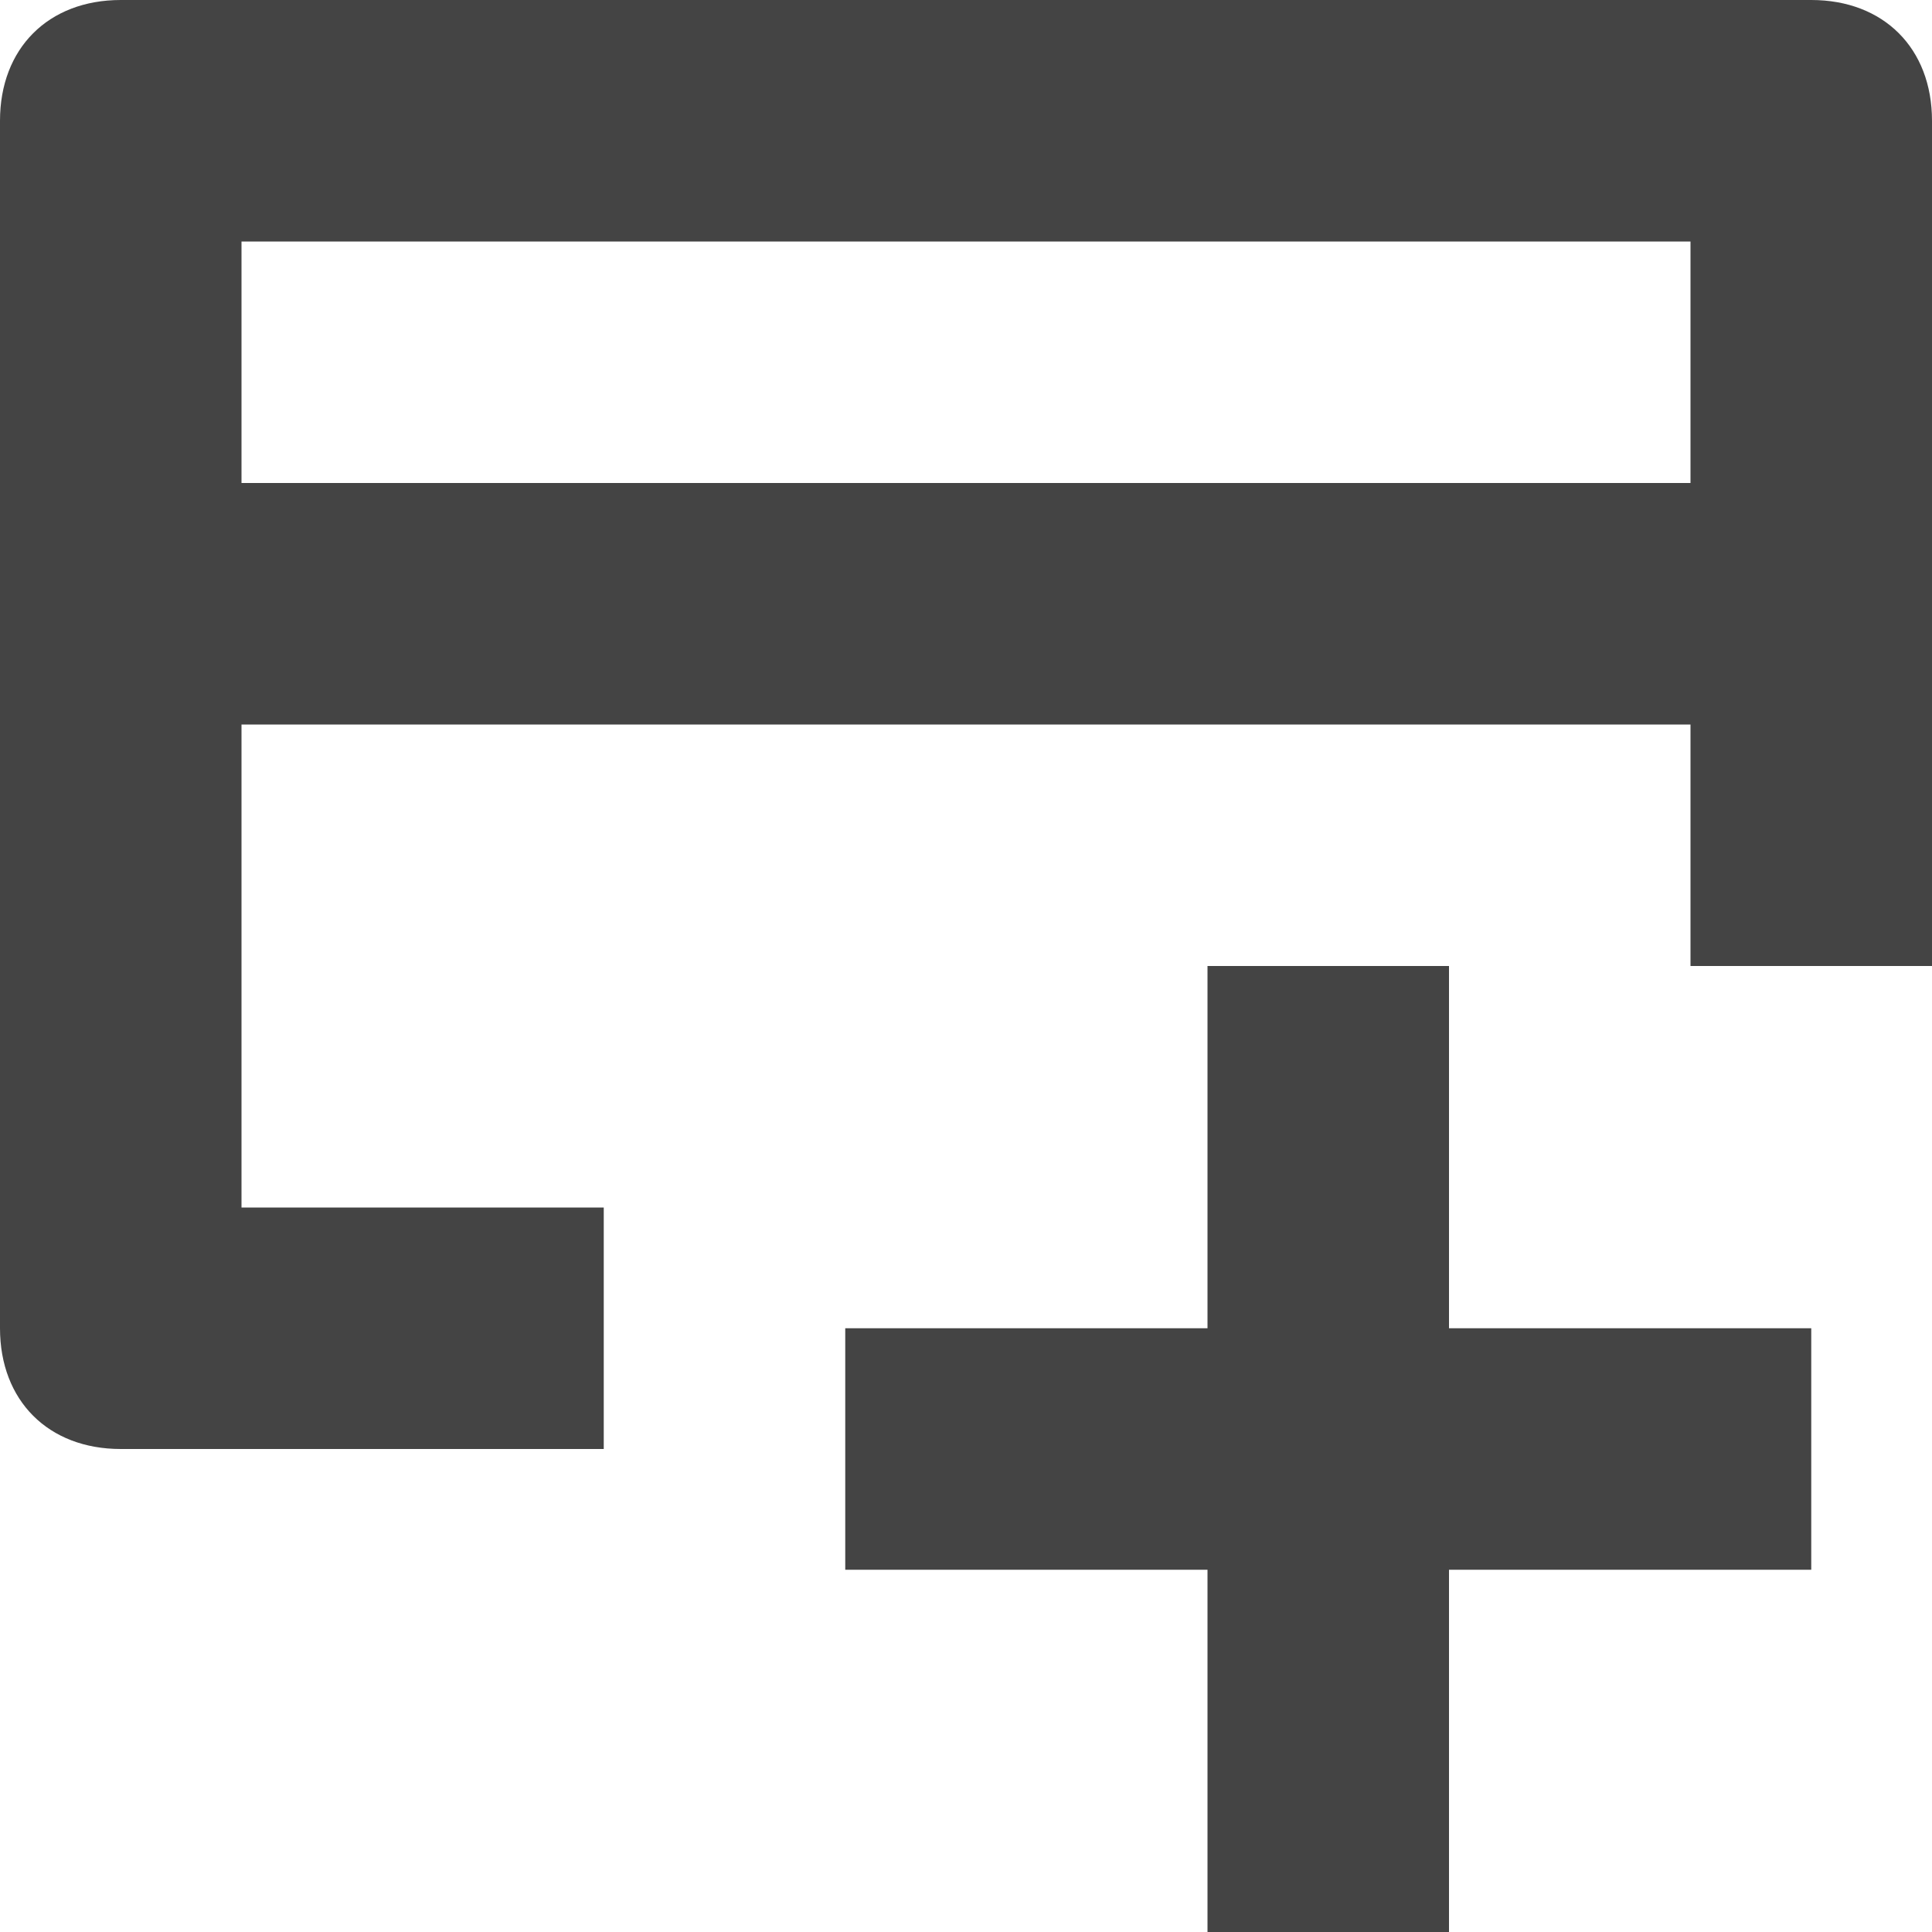 <svg xmlns="http://www.w3.org/2000/svg" x="0" y="0" viewBox="0 0 16 16" enable-background="new 0 0 16 16" width="16" height="16"><g class="nc-icon-wrapper" fill="#444444"><path class="st0" d="M15 0H1C.4 0 0 .4 0 1v10c0 .6.4 1 1 1h4v-2H2V6h12v2h2V1c0-.6-.4-1-1-1zM2 4V2h12v2H2z" fill="#444444"></path><path class="st0" d="M15 11h-3V8h-2v3H7v2h3v3h2v-3h3v-2z" fill="#444444"></path></g></svg>
